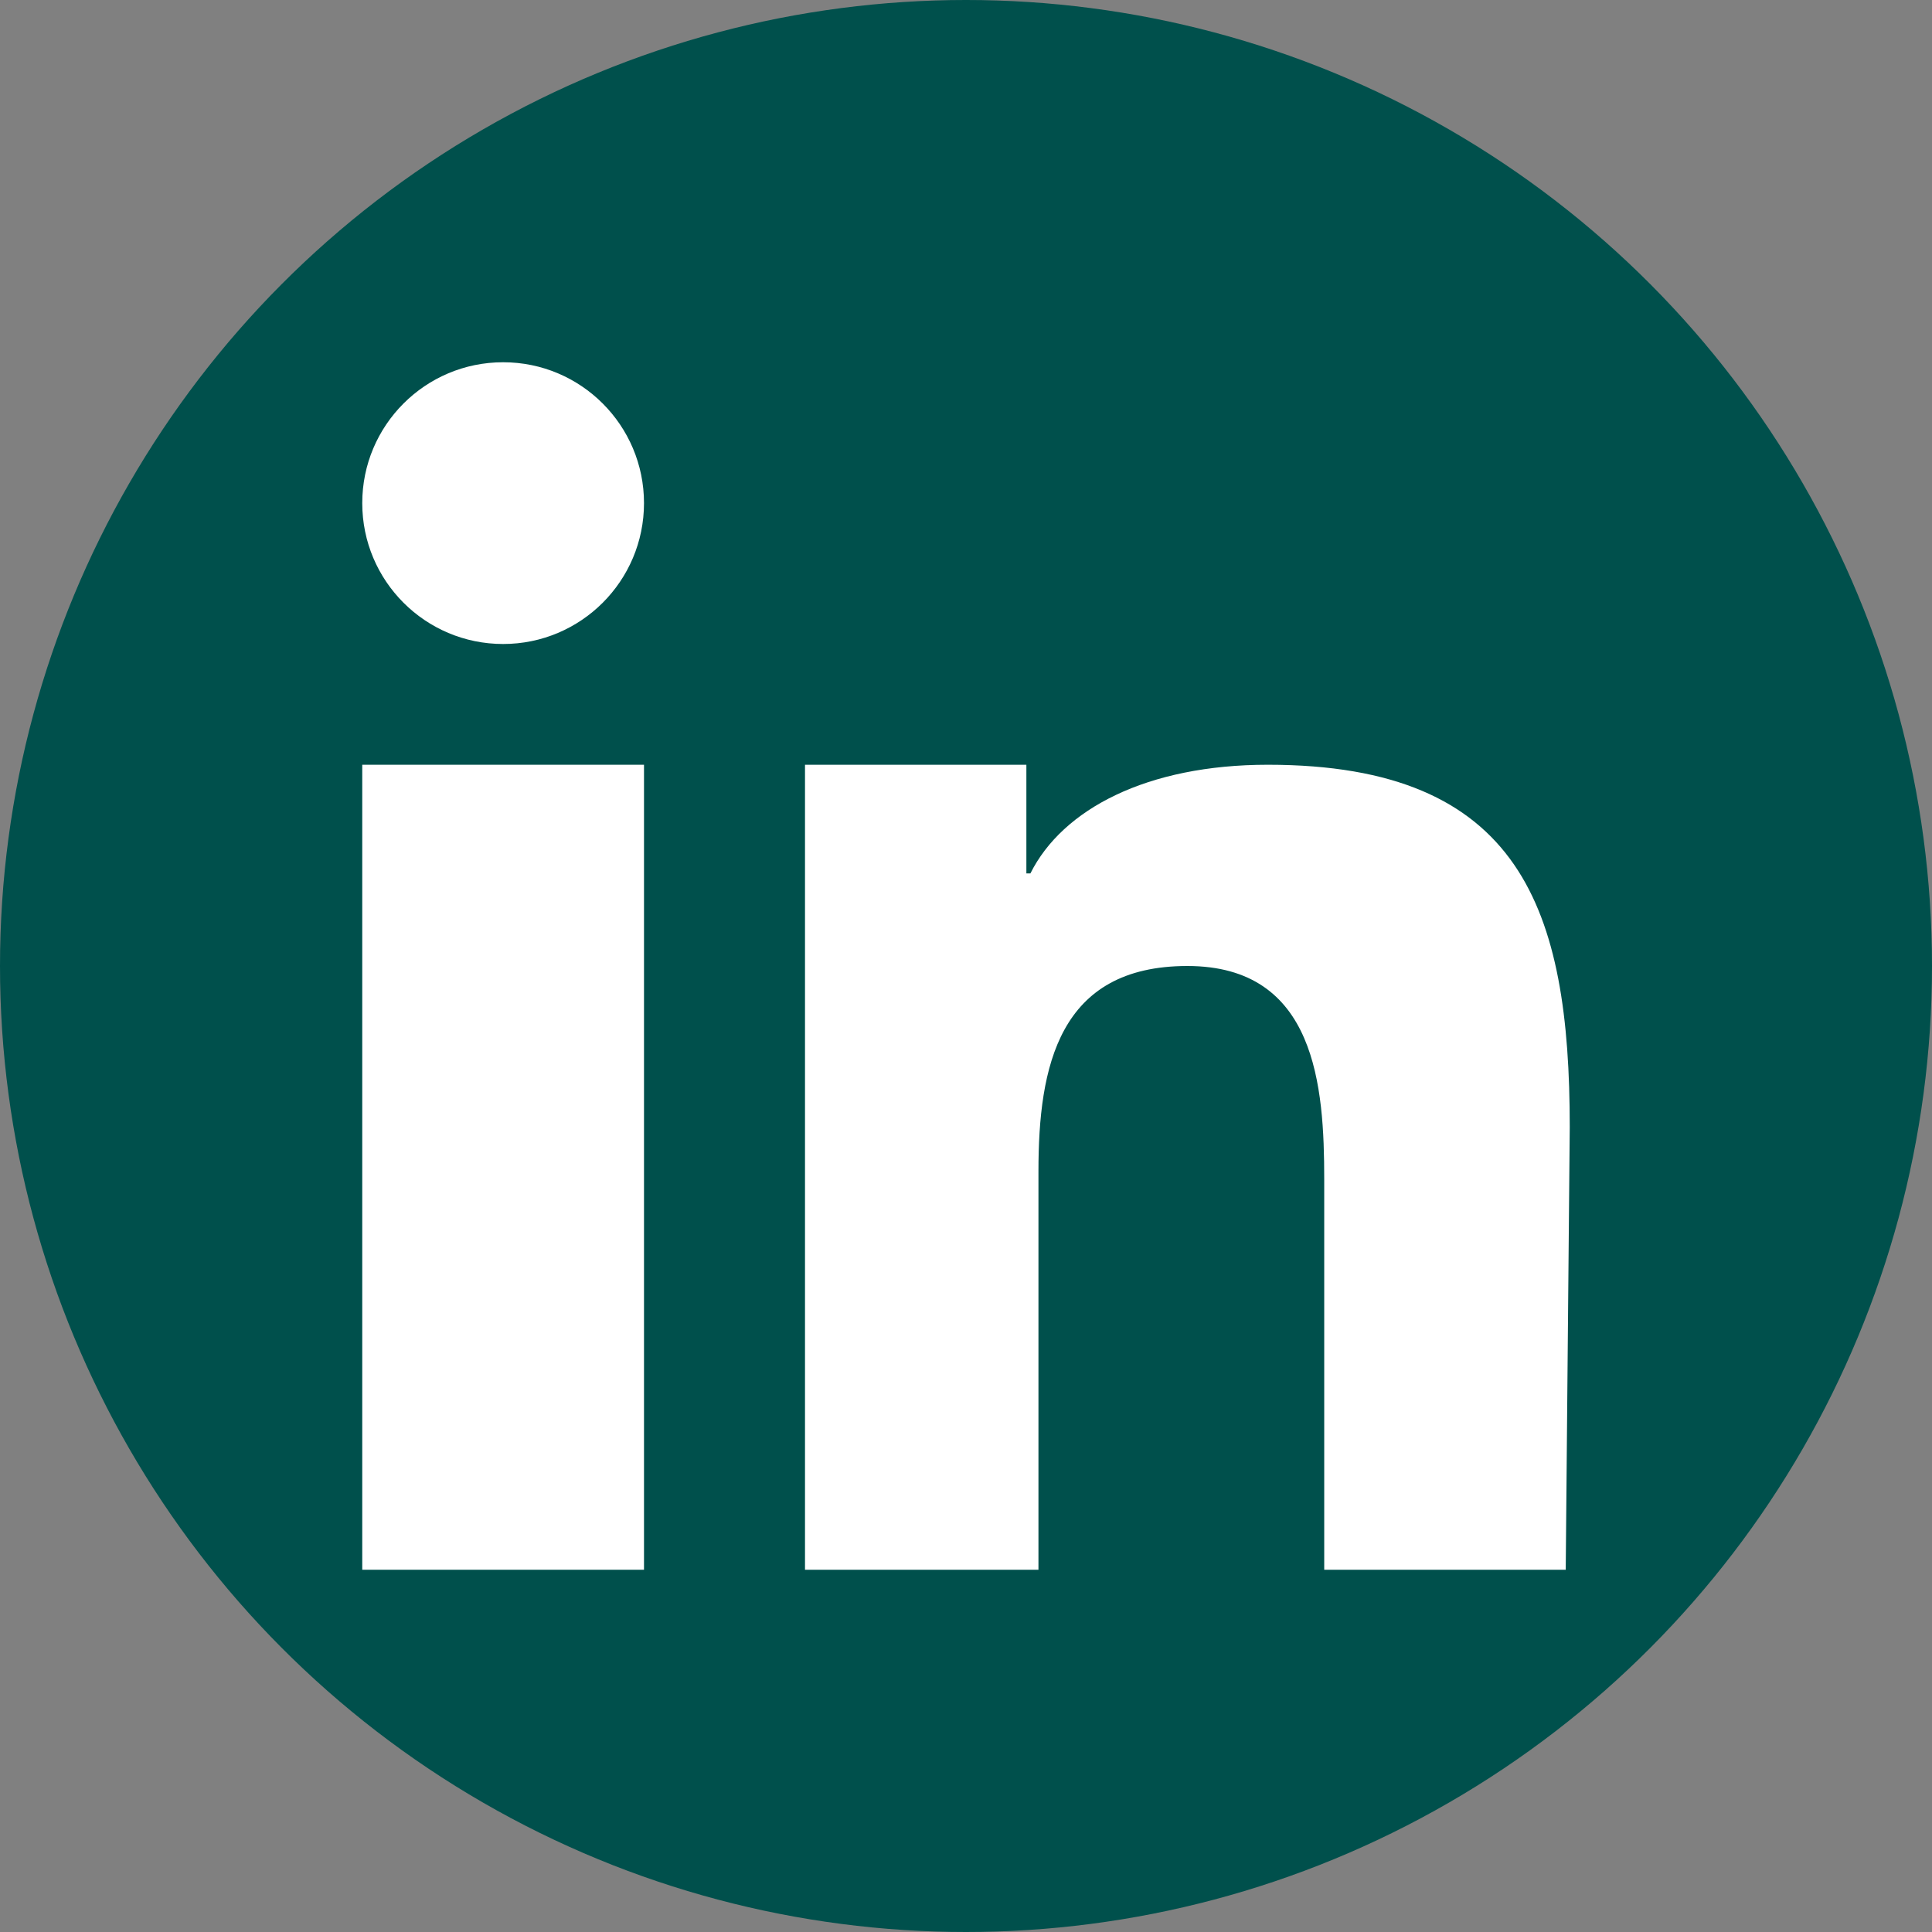 <?xml version="1.0" encoding="utf-8"?>
<!-- Generator: Adobe Illustrator 23.0.6, SVG Export Plug-In . SVG Version: 6.00 Build 0)  -->
<svg version="1.1" id="Laag_1" xmlns="http://www.w3.org/2000/svg" xmlns:xlink="http://www.w3.org/1999/xlink" x="0px" y="0px"
	 viewBox="0 0 48 48" style="enable-background:new 0 0 48 48;" xml:space="preserve">
<rect x="0" y="0" width="48" height="48" fill="#808080" stroke="none"/>
<style type="text/css">
	.st0{fill:#00504C;}
	.st1{fill:#FFFFFF;}
</style>
<g id="Layer_131">
	<g>
		<circle class="st0" cx="24" cy="24" r="24"/>
		<g>
			<rect x="9" y="19" class="st1" width="7" height="20"/>
			<circle class="st1" cx="12.5" cy="12.5" r="3.5"/>
			<path class="st1" d="M39,28c0-5.4-1.2-9-7.5-9c-3,0-5.1,1.1-5.9,2.7h-0.1V19H20v20h5.8v-9.9c0-2.6,0.5-5.1,3.7-5.1
				c3.2,0,3.4,3,3.4,5.3V39h6L39,28L39,28z"/>
		</g>
	</g>
</g>
<g id="Layer_1">
</g>
</svg>
